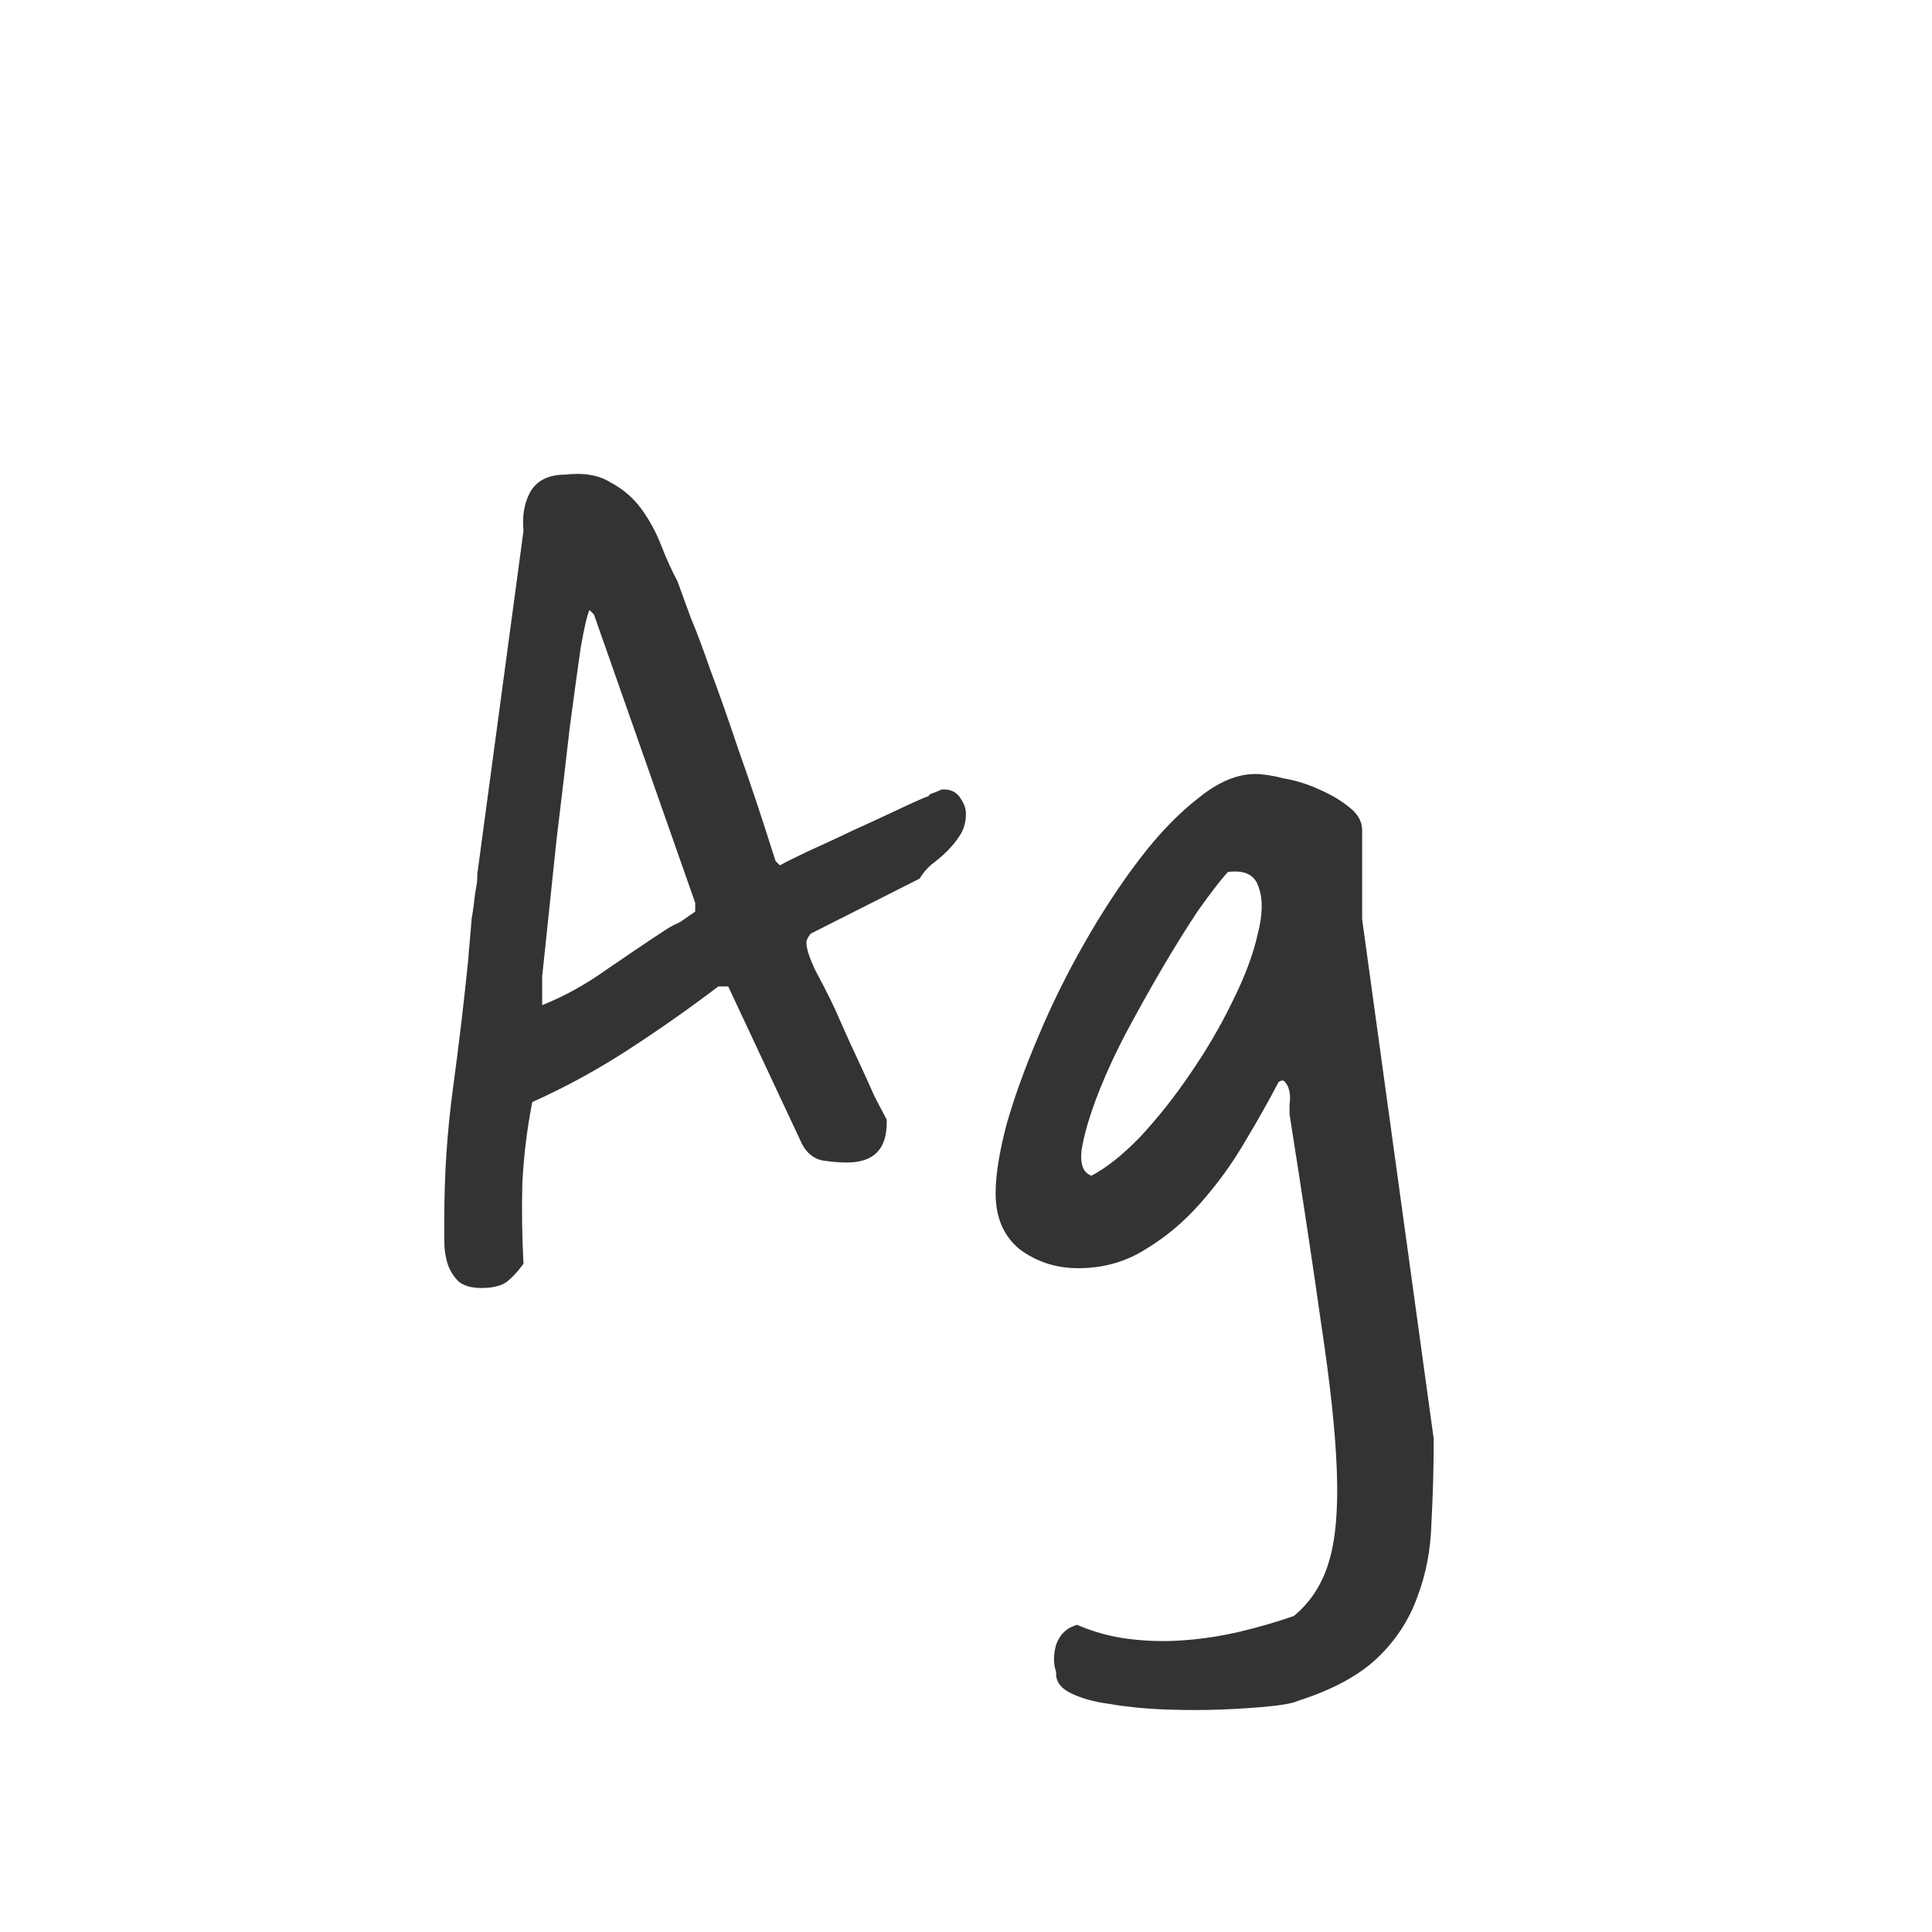 <svg width="24" height="24" viewBox="0 0 24 24" fill="none" xmlns="http://www.w3.org/2000/svg">
<path d="M5.519 15.139C5.519 14.592 5.555 14.05 5.628 13.512C5.701 12.974 5.765 12.436 5.819 11.898C5.819 11.871 5.824 11.812 5.833 11.721C5.842 11.62 5.851 11.516 5.86 11.406C5.879 11.297 5.892 11.197 5.901 11.105C5.92 11.005 5.929 10.941 5.929 10.914V10.859L6.503 6.594C6.485 6.411 6.512 6.252 6.585 6.115C6.667 5.969 6.813 5.896 7.022 5.896C7.25 5.869 7.437 5.901 7.583 5.992C7.738 6.074 7.866 6.184 7.966 6.32C8.066 6.457 8.148 6.607 8.212 6.771C8.276 6.936 8.344 7.086 8.417 7.223C8.463 7.35 8.517 7.501 8.581 7.674C8.654 7.847 8.736 8.066 8.827 8.33C8.927 8.594 9.041 8.918 9.169 9.301C9.306 9.684 9.461 10.148 9.634 10.695L9.688 10.75C9.752 10.713 9.871 10.654 10.044 10.572C10.226 10.49 10.413 10.404 10.604 10.312C10.805 10.221 10.992 10.135 11.165 10.053C11.338 9.971 11.461 9.916 11.534 9.889C11.543 9.87 11.566 9.857 11.602 9.848C11.648 9.829 11.68 9.816 11.698 9.807H11.726C11.817 9.807 11.885 9.843 11.931 9.916C11.976 9.98 11.999 10.044 11.999 10.107C11.999 10.208 11.976 10.294 11.931 10.367C11.885 10.44 11.83 10.508 11.767 10.572C11.712 10.627 11.648 10.682 11.575 10.736C11.511 10.791 11.461 10.85 11.425 10.914L10.071 11.598C10.035 11.643 10.017 11.68 10.017 11.707C10.017 11.78 10.053 11.894 10.126 12.049C10.208 12.204 10.272 12.327 10.317 12.418C10.345 12.473 10.39 12.573 10.454 12.719C10.518 12.865 10.586 13.015 10.659 13.17C10.732 13.325 10.8 13.475 10.864 13.621C10.937 13.758 10.987 13.854 11.015 13.908V13.949C11.015 14.277 10.851 14.441 10.523 14.441C10.422 14.441 10.317 14.432 10.208 14.414C10.099 14.387 10.017 14.318 9.962 14.209L9.046 12.254H8.923C8.576 12.518 8.207 12.778 7.815 13.033C7.423 13.288 7.022 13.507 6.612 13.69C6.548 14.018 6.507 14.35 6.489 14.688C6.48 15.025 6.485 15.362 6.503 15.699C6.43 15.8 6.357 15.877 6.284 15.932C6.211 15.977 6.111 16 5.983 16C5.856 16 5.76 15.973 5.696 15.918C5.632 15.854 5.587 15.781 5.56 15.699C5.532 15.608 5.519 15.512 5.519 15.412C5.519 15.312 5.519 15.221 5.519 15.139ZM6.735 12.486C7.009 12.377 7.273 12.231 7.528 12.049C7.793 11.867 8.043 11.698 8.28 11.543C8.308 11.525 8.34 11.507 8.376 11.488C8.422 11.47 8.463 11.447 8.499 11.42C8.535 11.393 8.581 11.361 8.636 11.324V11.215L7.378 7.633L7.323 7.578C7.296 7.633 7.259 7.788 7.214 8.043C7.177 8.298 7.132 8.631 7.077 9.041C7.032 9.442 6.977 9.907 6.913 10.435C6.858 10.964 6.799 11.529 6.735 12.131V12.486ZM13.12 20.771C13.084 20.671 13.084 20.557 13.12 20.43C13.166 20.302 13.252 20.22 13.38 20.184C13.589 20.275 13.808 20.334 14.036 20.361C14.264 20.389 14.492 20.393 14.72 20.375C14.957 20.357 15.189 20.32 15.417 20.266C15.645 20.211 15.864 20.147 16.073 20.074C16.283 19.901 16.429 19.673 16.511 19.391C16.593 19.117 16.625 18.739 16.606 18.256C16.588 17.782 16.524 17.185 16.415 16.465C16.315 15.754 16.183 14.879 16.019 13.84C16.019 13.812 16.019 13.771 16.019 13.717C16.028 13.662 16.028 13.612 16.019 13.566C16.009 13.512 15.991 13.471 15.964 13.443C15.946 13.416 15.918 13.416 15.882 13.443C15.763 13.671 15.622 13.922 15.458 14.195C15.303 14.46 15.121 14.71 14.911 14.947C14.711 15.175 14.483 15.367 14.227 15.521C13.981 15.676 13.704 15.754 13.394 15.754C13.12 15.754 12.879 15.676 12.669 15.521C12.468 15.357 12.368 15.125 12.368 14.824C12.368 14.596 12.414 14.309 12.505 13.963C12.605 13.617 12.737 13.252 12.901 12.869C13.065 12.477 13.257 12.09 13.476 11.707C13.694 11.324 13.922 10.978 14.159 10.668C14.396 10.358 14.638 10.107 14.884 9.916C15.13 9.715 15.367 9.615 15.595 9.615C15.686 9.615 15.804 9.633 15.95 9.67C16.105 9.697 16.251 9.743 16.388 9.807C16.534 9.87 16.657 9.943 16.757 10.025C16.866 10.107 16.921 10.203 16.921 10.312V11.42L17.81 17.873C17.81 18.238 17.8 18.584 17.782 18.912C17.773 19.249 17.714 19.559 17.605 19.842C17.504 20.124 17.34 20.375 17.112 20.594C16.884 20.812 16.556 20.99 16.128 21.127C16.073 21.154 15.959 21.177 15.786 21.195C15.613 21.213 15.412 21.227 15.185 21.236C14.966 21.245 14.729 21.245 14.474 21.236C14.227 21.227 14 21.204 13.79 21.168C13.589 21.141 13.425 21.095 13.298 21.031C13.17 20.967 13.111 20.881 13.12 20.771ZM15.253 10.832C15.162 10.932 15.039 11.092 14.884 11.31C14.738 11.529 14.588 11.771 14.433 12.035C14.278 12.3 14.123 12.578 13.968 12.869C13.822 13.152 13.704 13.416 13.612 13.662C13.521 13.908 13.462 14.118 13.435 14.291C13.416 14.464 13.457 14.569 13.558 14.605C13.749 14.505 13.954 14.341 14.173 14.113C14.392 13.876 14.597 13.617 14.788 13.334C14.989 13.042 15.162 12.746 15.308 12.445C15.463 12.135 15.567 11.857 15.622 11.611C15.686 11.365 15.69 11.169 15.636 11.023C15.59 10.868 15.463 10.805 15.253 10.832Z" fill="#333333"/>
</svg>
